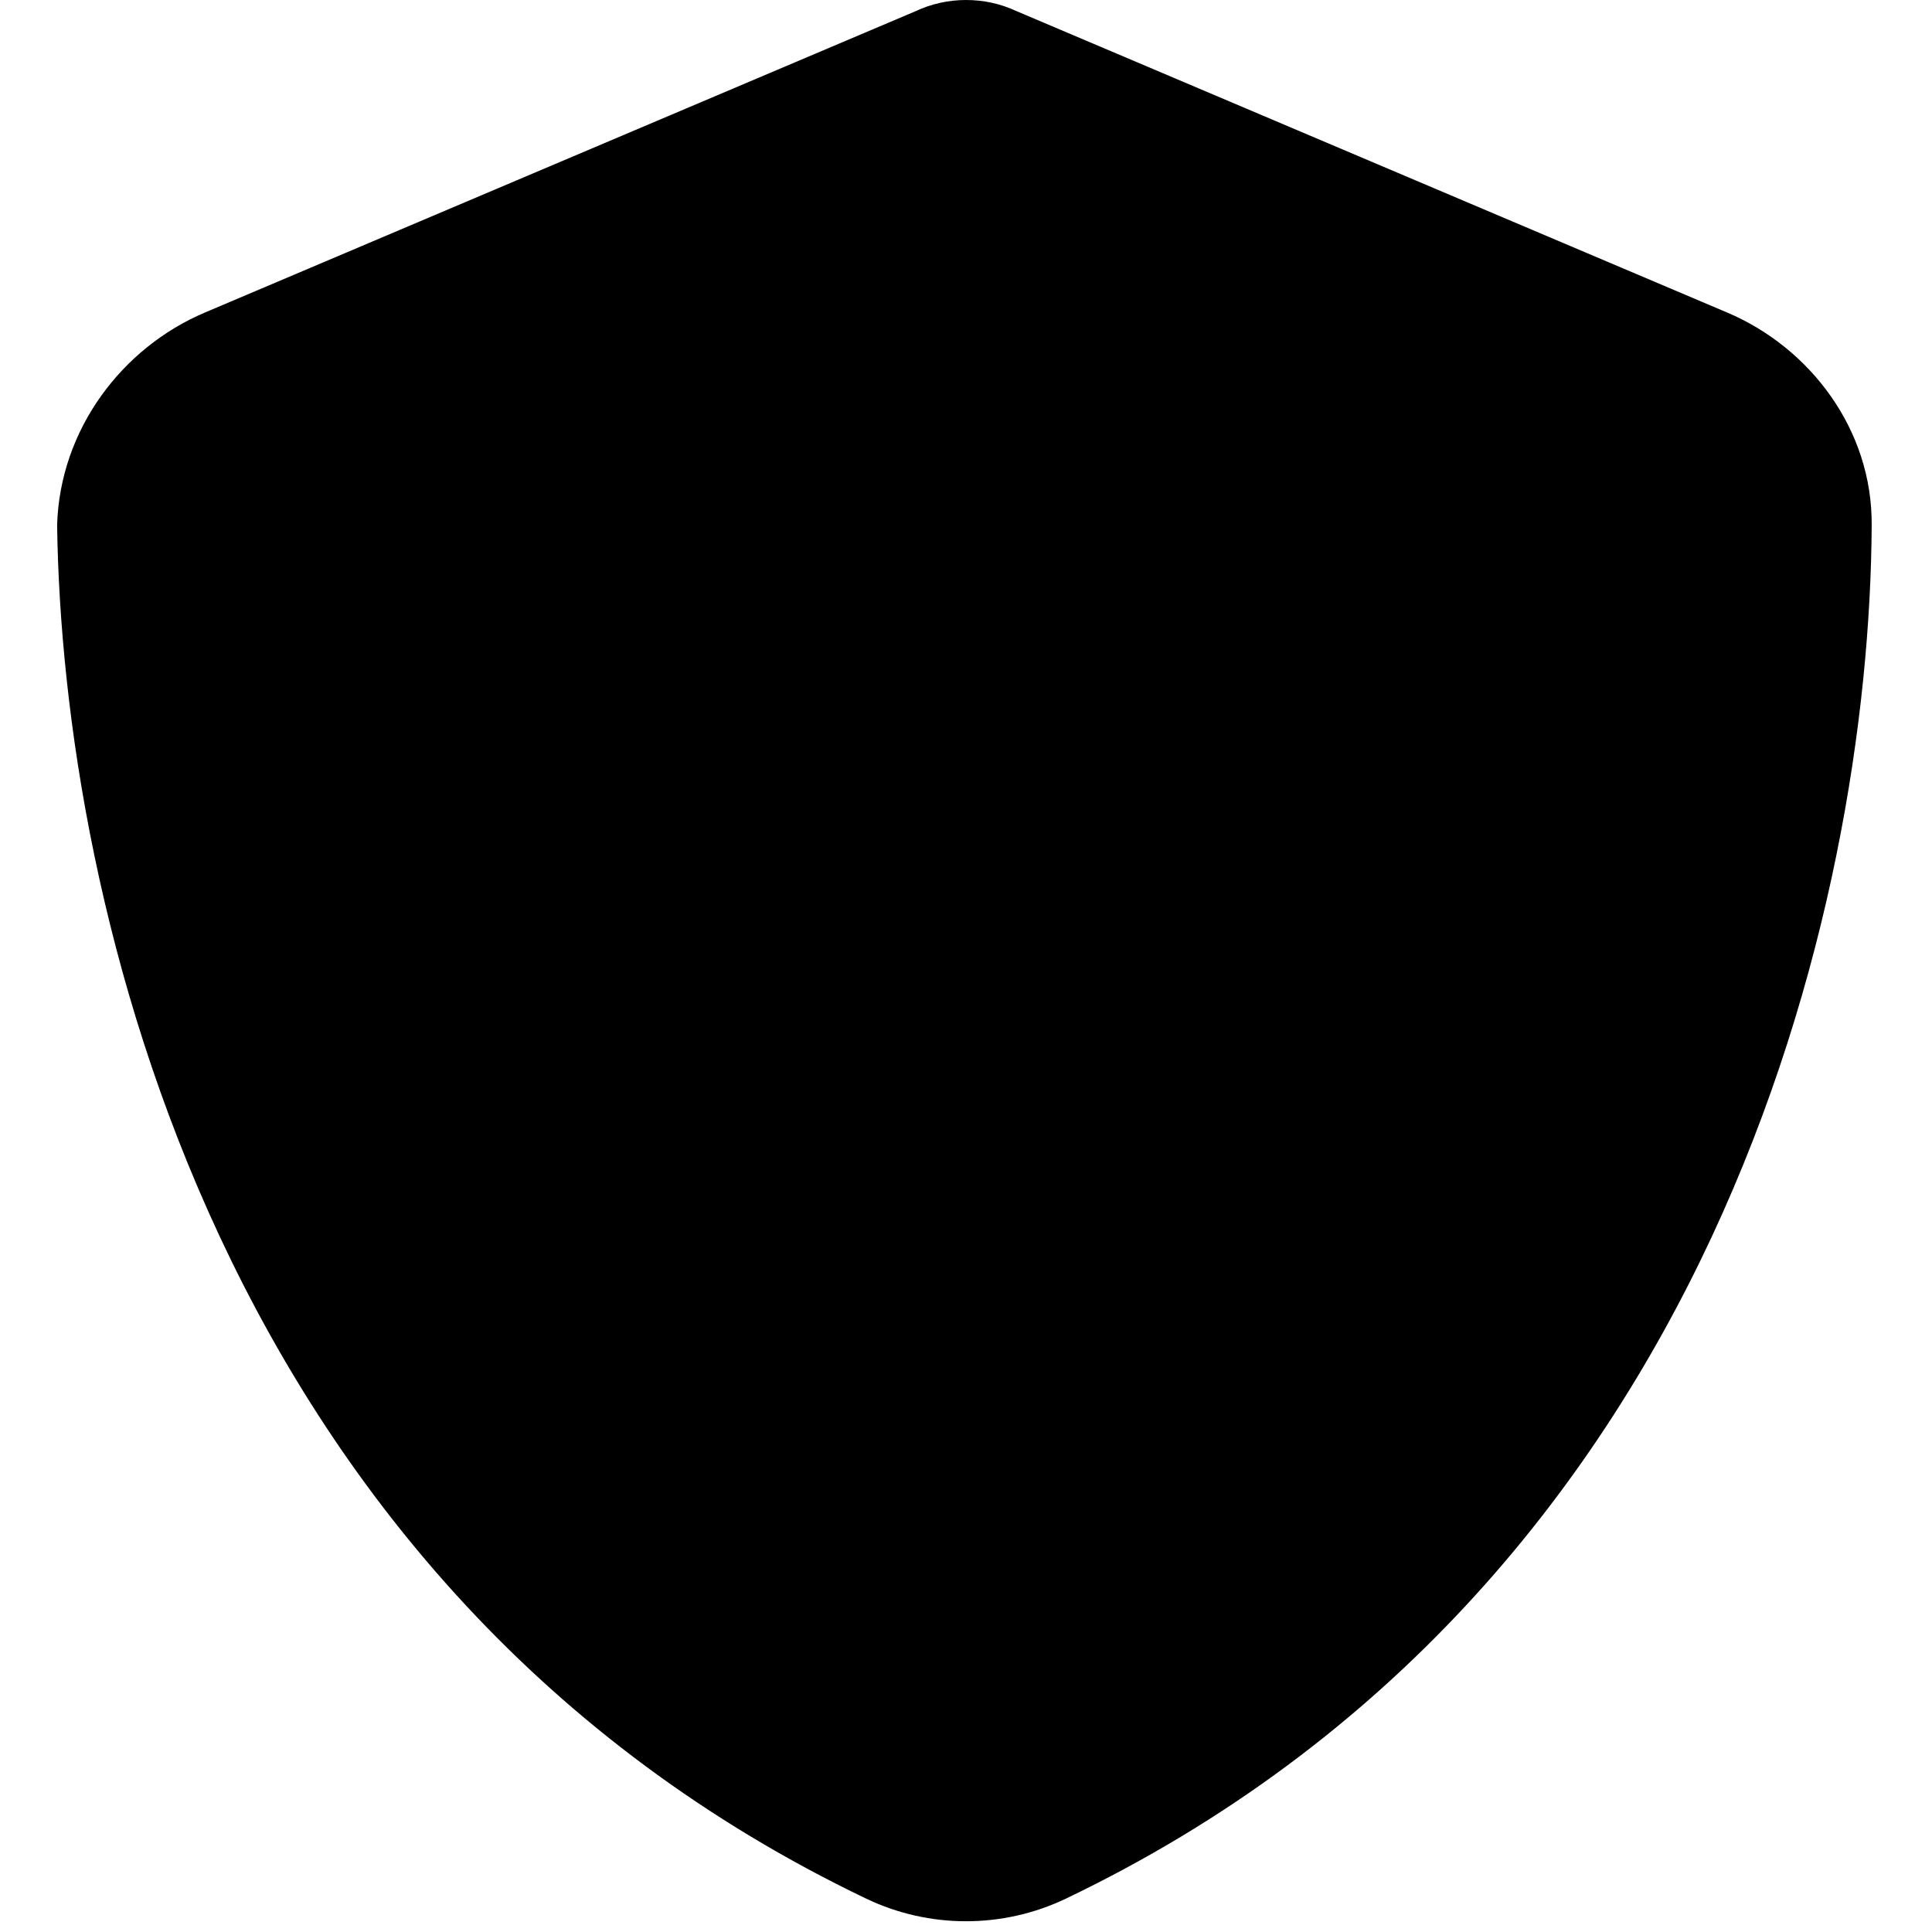 <svg height="32" viewBox="0 0 32 32" width="32" xmlns="http://www.w3.org/2000/svg">
  <path d="m16 0c.293 0 .574.062.836.184l11.77 4.992c1.375.582 2.406 1.938 2.395 3.52-.031 6.254-2.582 17.598-13.352 22.754-1.043.496-2.254.496-3.297 0-10.773-5.156-13.32-16.5-13.406-22.754.047-1.582 1.074-2.938 2.449-3.52l11.773-4.992c.258-.121.543-.184.832-.184zm0 0"/>
</svg>
